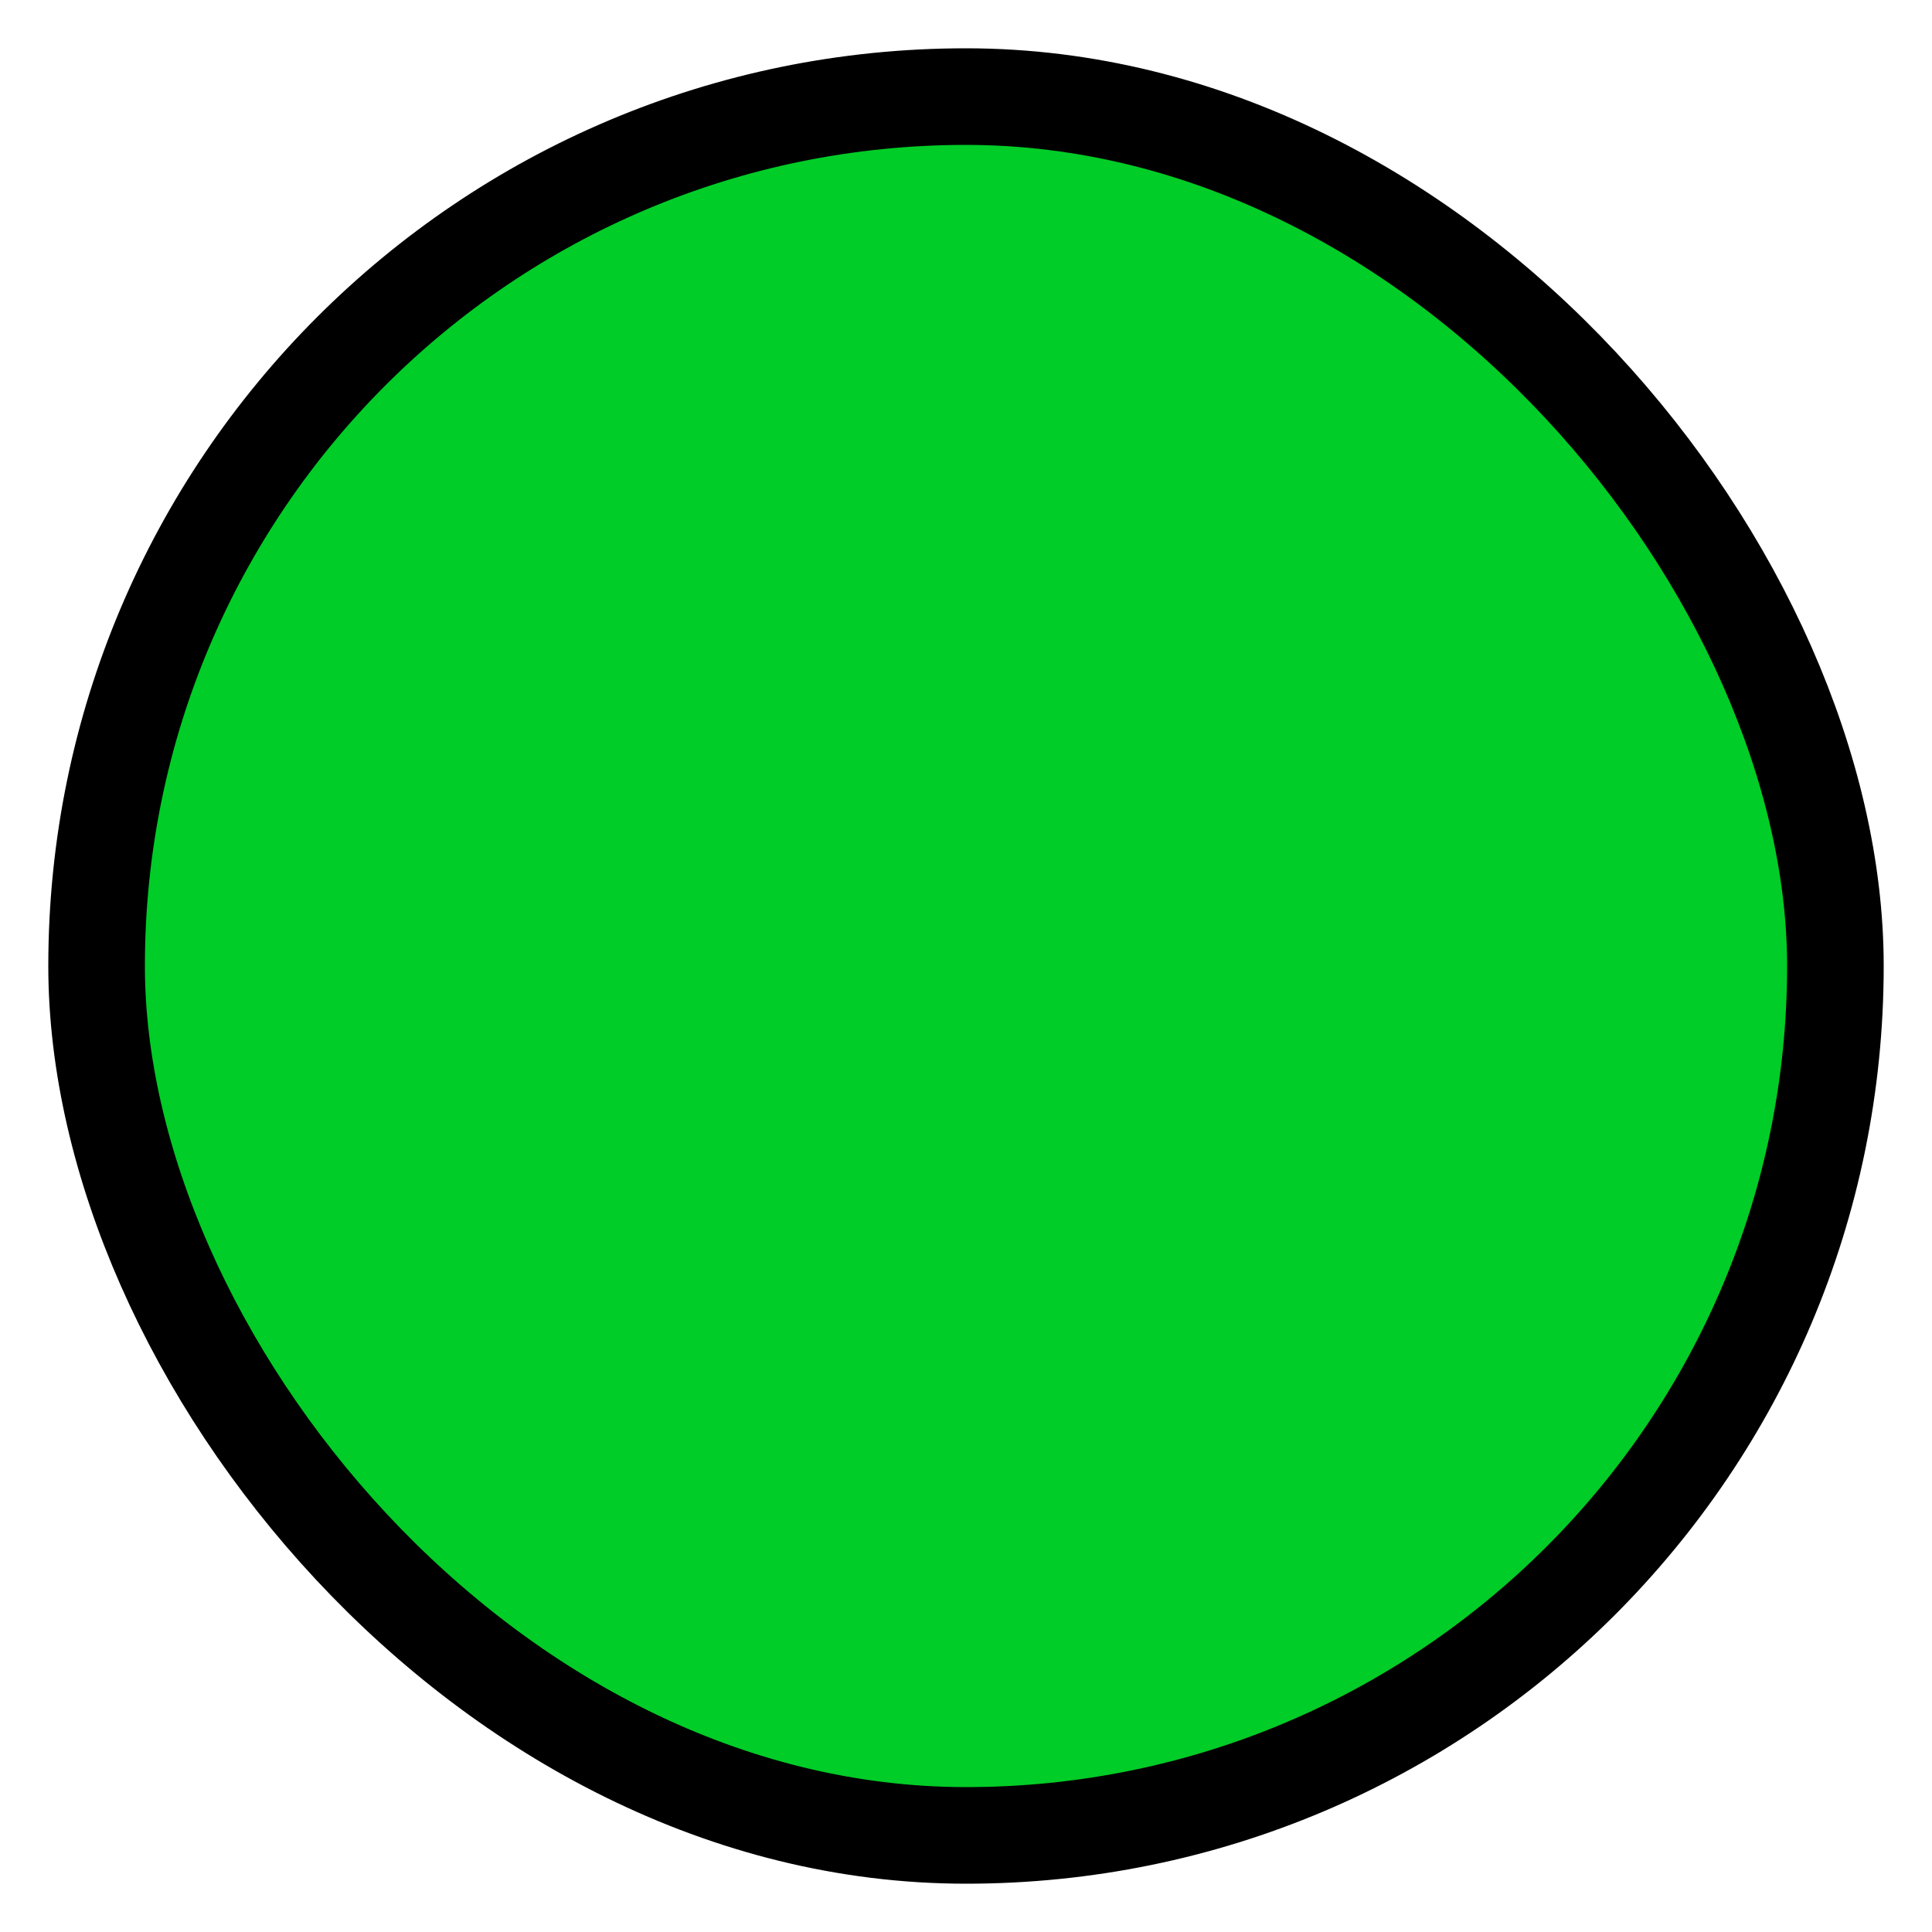 <?xml version='1.0' encoding='utf-8'?>
<svg xmlns:dc="http://purl.org/dc/elements/1.1/" xmlns:cc="http://creativecommons.org/ns#" xmlns:rdf="http://www.w3.org/1999/02/22-rdf-syntax-ns#" xmlns="http://www.w3.org/2000/svg" version="1.1" width="100%" height="100%" viewBox="0 0 20 20" id="svg2">
  <defs id="defs6"/>
  <rect width="20" height="20" x="0" y="0" id="canvas" style="fill:none;stroke:none;visibility:hidden"/><rect x="1" y="1" width="18" height="18" rx="10" ry="10" id="shield" style="fill:#00cd27;fill-opacity:1;stroke:#000000;stroke-width:1.0;stroke-opacity:1;"/>
  <path d="m 4,10 6,0 0,-6 -6,0 z" id="osmcbg-green-round" style="fill:#00cd27;fill-opacity:1" transform="translate(3.0,3.0)"/>
</svg>
